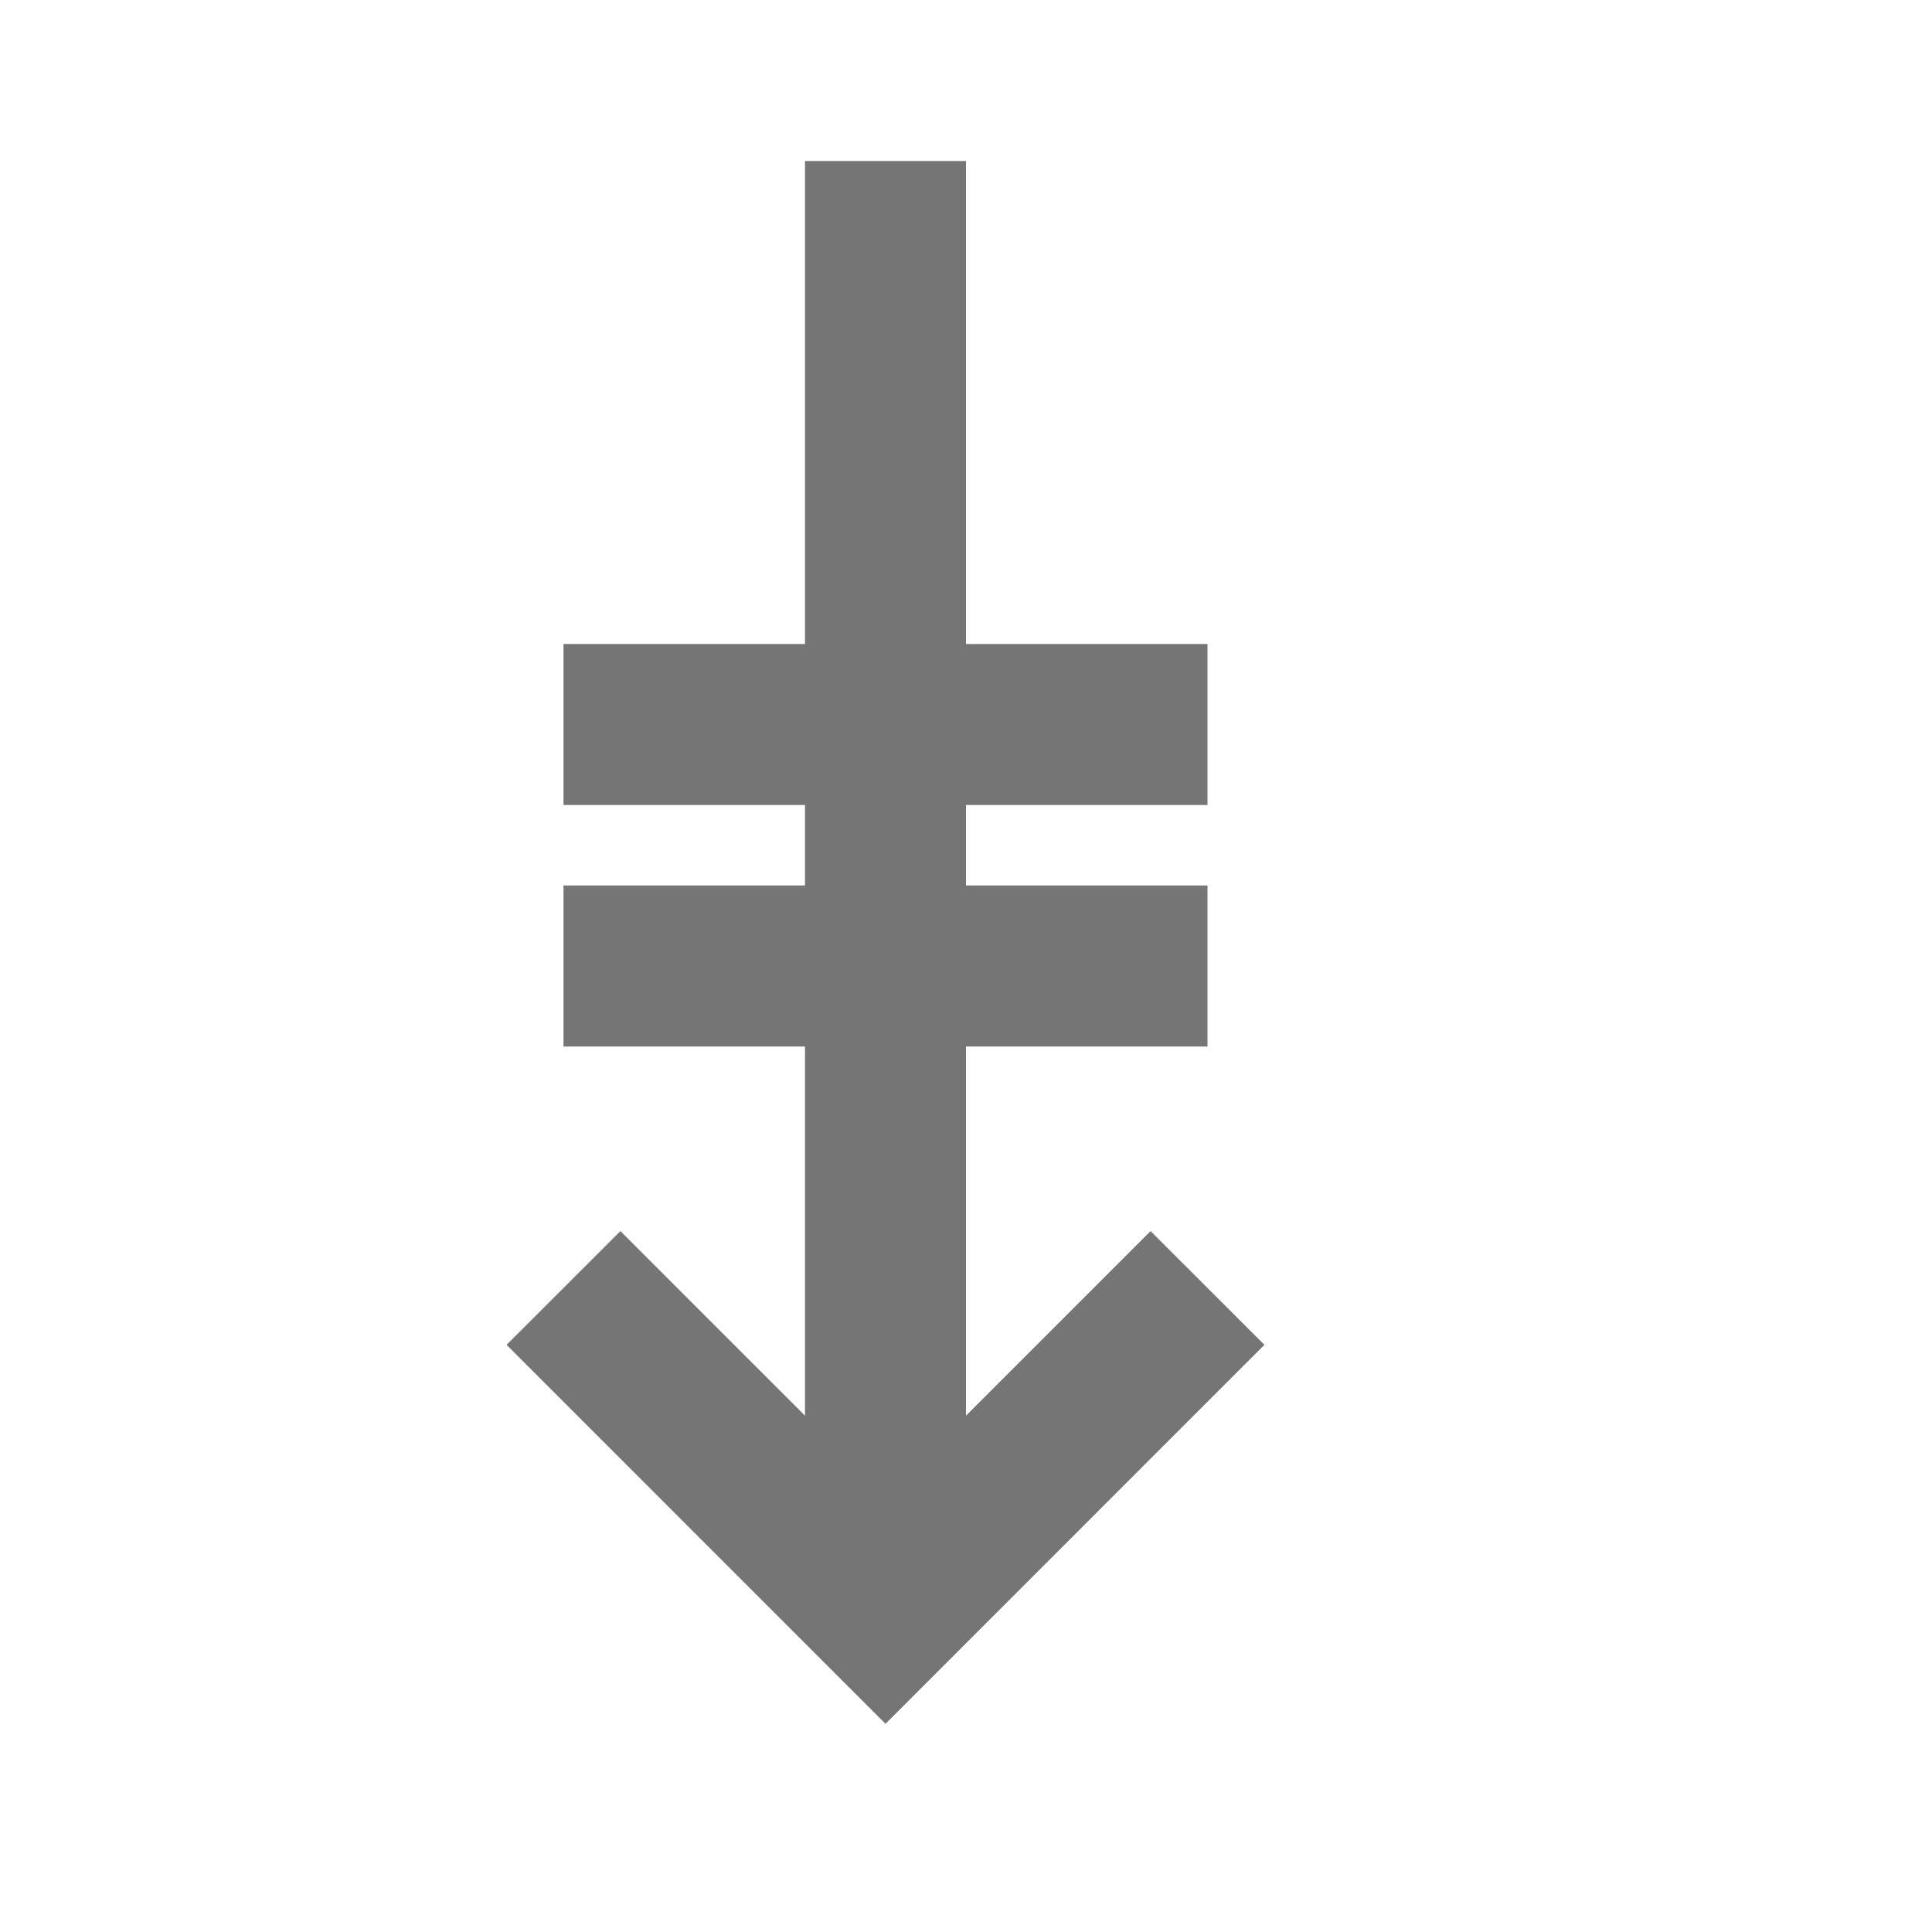 <?xml version="1.0" encoding="utf-8"?>
<!-- Generator: Adobe Illustrator 17.1.0, SVG Export Plug-In . SVG Version: 6.00 Build 0)  -->
<!DOCTYPE svg PUBLIC "-//W3C//DTD SVG 1.1//EN" "http://www.w3.org/Graphics/SVG/1.1/DTD/svg11.dtd">
<svg version="1.1" xmlns="http://www.w3.org/2000/svg" xmlns:xlink="http://www.w3.org/1999/xlink" x="0px" y="0px" width="24px"
	 height="24px" viewBox="0 0 24 24" enable-background="new 0 0 24 24" xml:space="preserve">
<g id="Frame_-_24px">
	<rect fill="none" width="24" height="24"/>
</g>
<g id="Filled_Icons">
	<polygon fill="#757575" points="14.293,15.293 12,17.586 12,13 15,13 15,11 12,11 12,10 15,10 15,8 12,8 12,2 10,2 10,8 7,8 7,10 
		10,10 10,11 7,11 7,13 10,13 10,17.586 7.707,15.293 6.293,16.706 11,21.414 15.707,16.706 	"/>
</g>
</svg>
